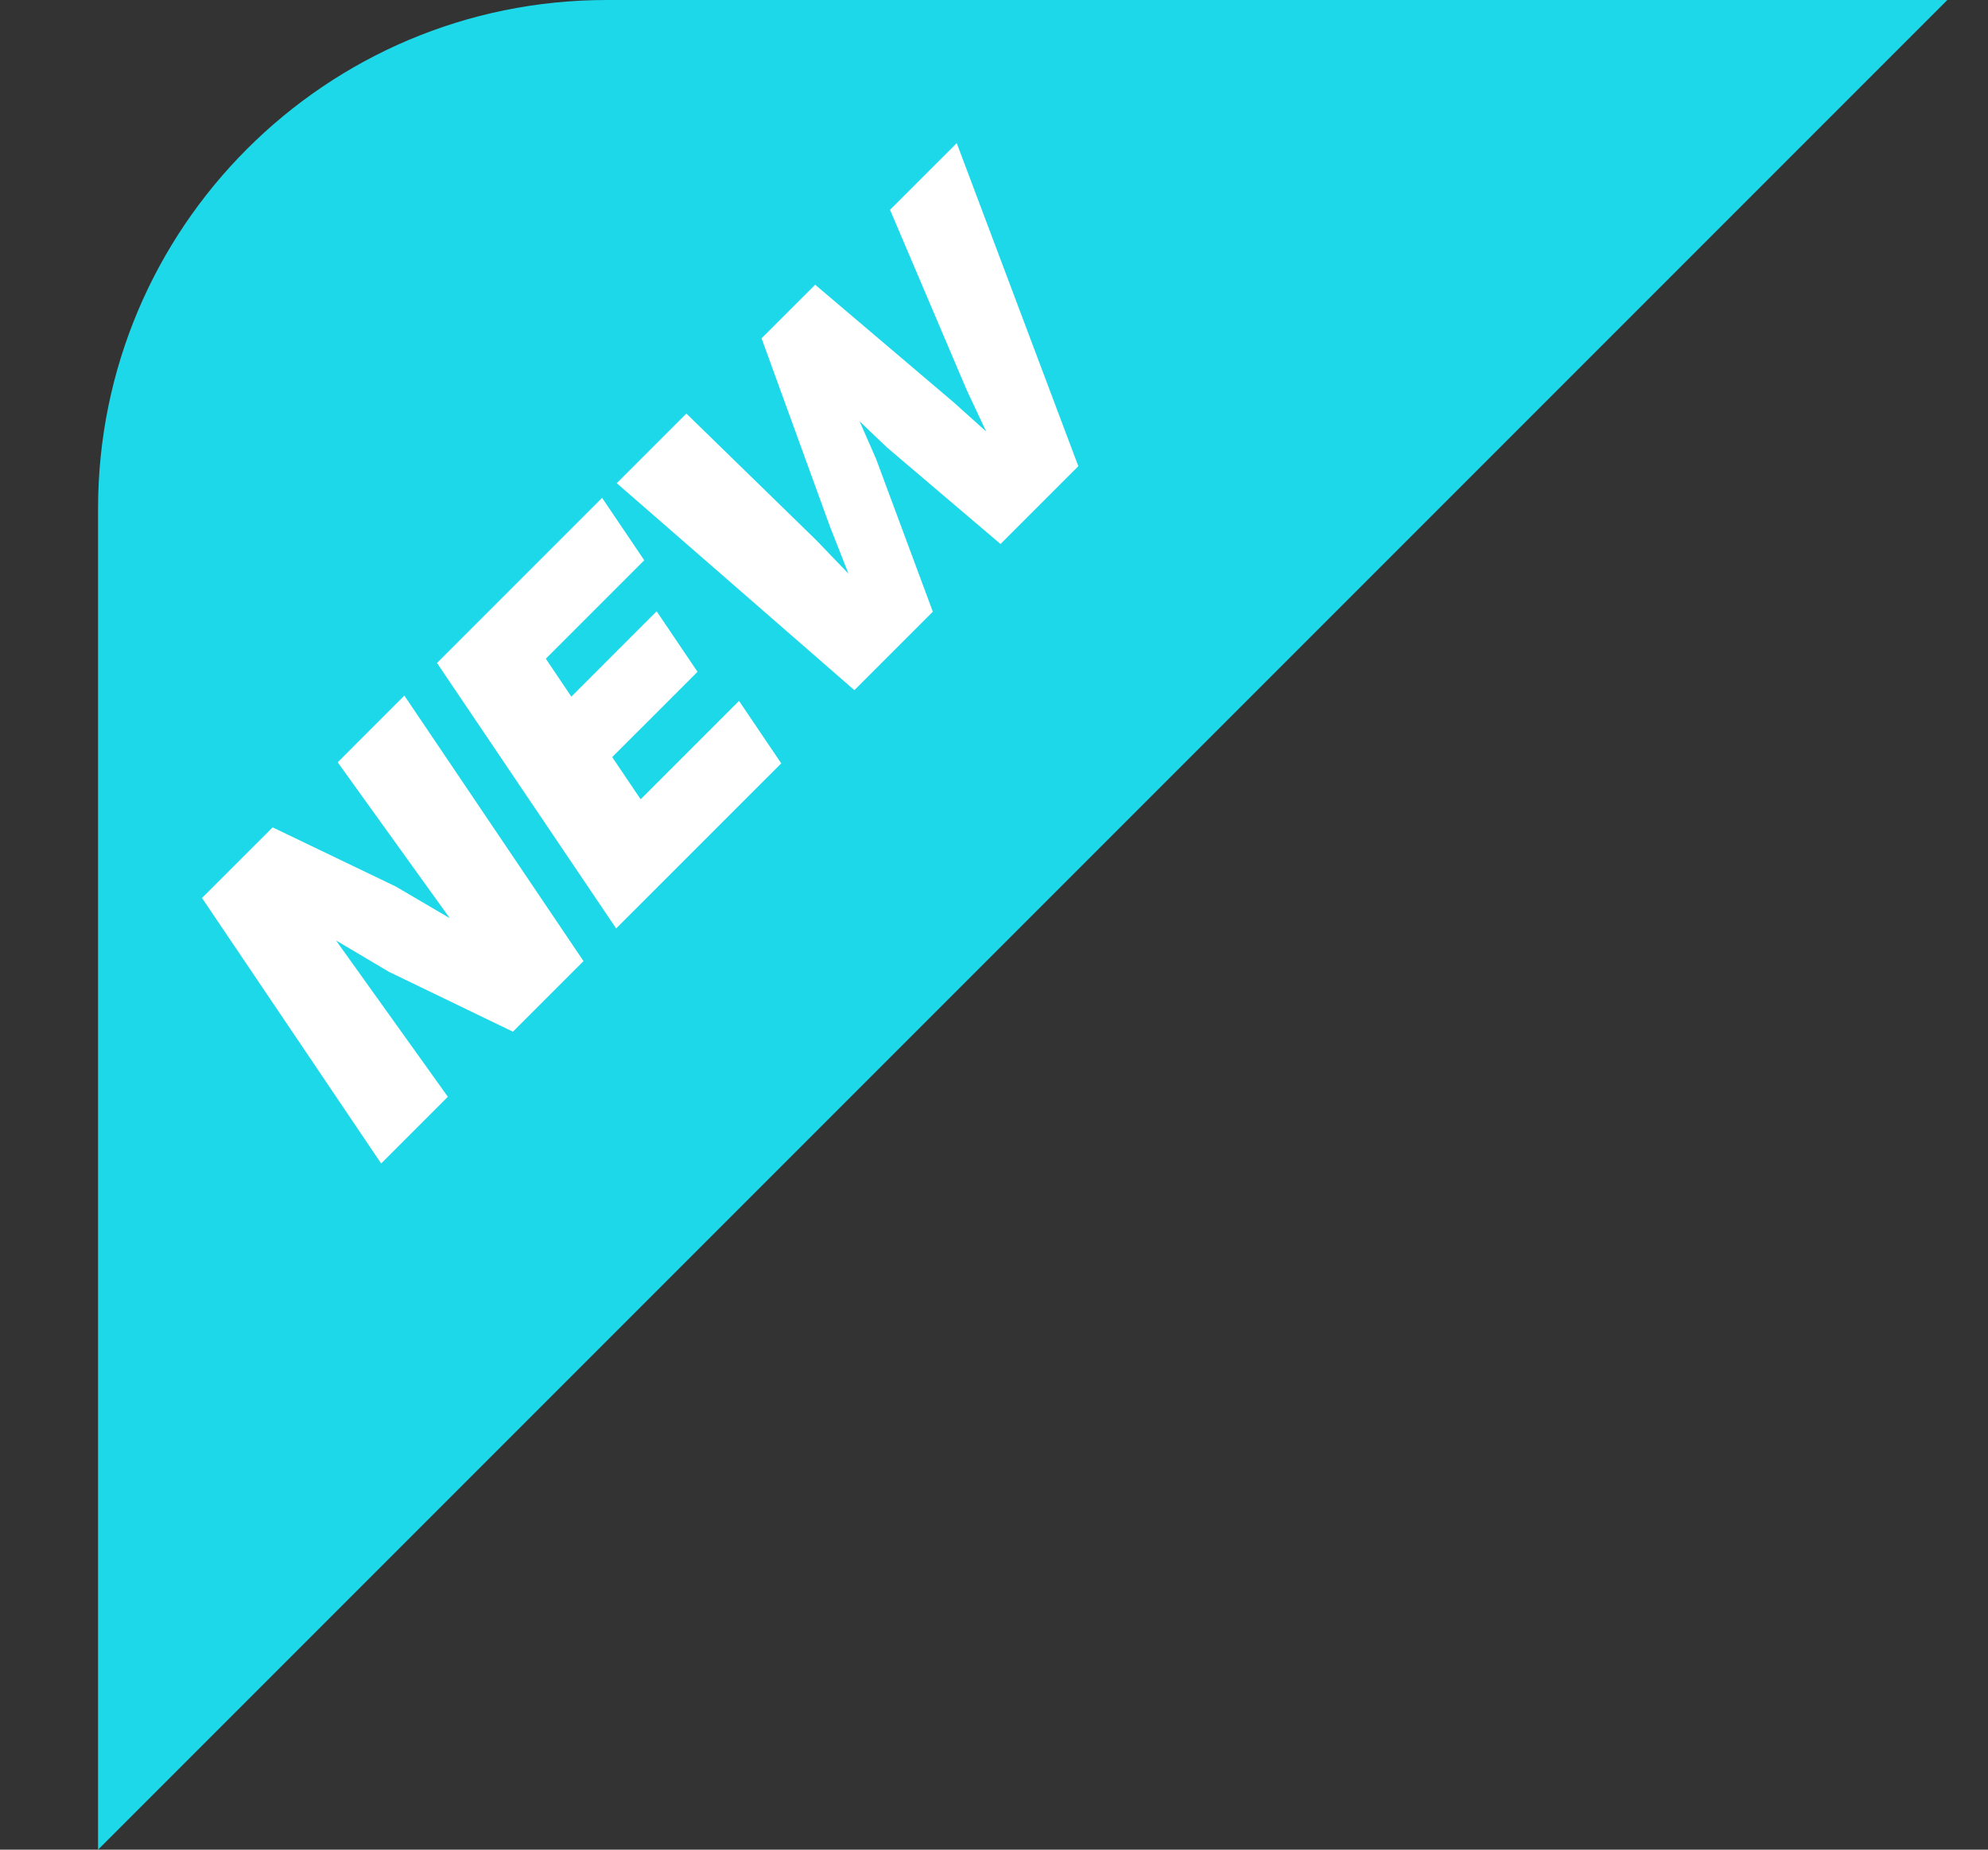 <svg width="43" height="40" viewBox="0 0 43 40" fill="none" xmlns="http://www.w3.org/2000/svg">
<rect x="0" y="0" width="43" height="40" fill="#333333" stroke="none"/>
<path d="M2.121 11C2.121 4.925 7.046 0 13.121 0H42.121L2.121 40V11Z" fill="#1CD8E9"/>
<path d="M8.244 25.161L4.369 19.419L5.897 17.892L8.562 19.172L9.729 19.857L7.304 16.485L8.746 15.042L12.621 20.784L11.094 22.311L8.414 21.017L7.268 20.338L9.687 23.718L8.244 25.161ZM13.327 20.078L9.452 14.337L13.023 10.766L13.935 12.116L11.806 14.245L12.358 15.065L14.203 13.219L15.087 14.528L13.242 16.373L13.857 17.285L15.985 15.157L16.898 16.508L13.327 20.078ZM21.641 11.764L19.187 9.678L18.593 9.112L18.947 9.918L20.177 13.228L18.48 14.925L13.34 10.449L14.846 8.943L17.653 11.679L18.353 12.407L17.95 11.382L16.472 7.316L17.632 6.157L20.63 8.702L21.33 9.331L20.906 8.426L19.251 4.537L20.694 3.095L23.324 10.081L21.641 11.764Z" fill="white"/>
</svg>
